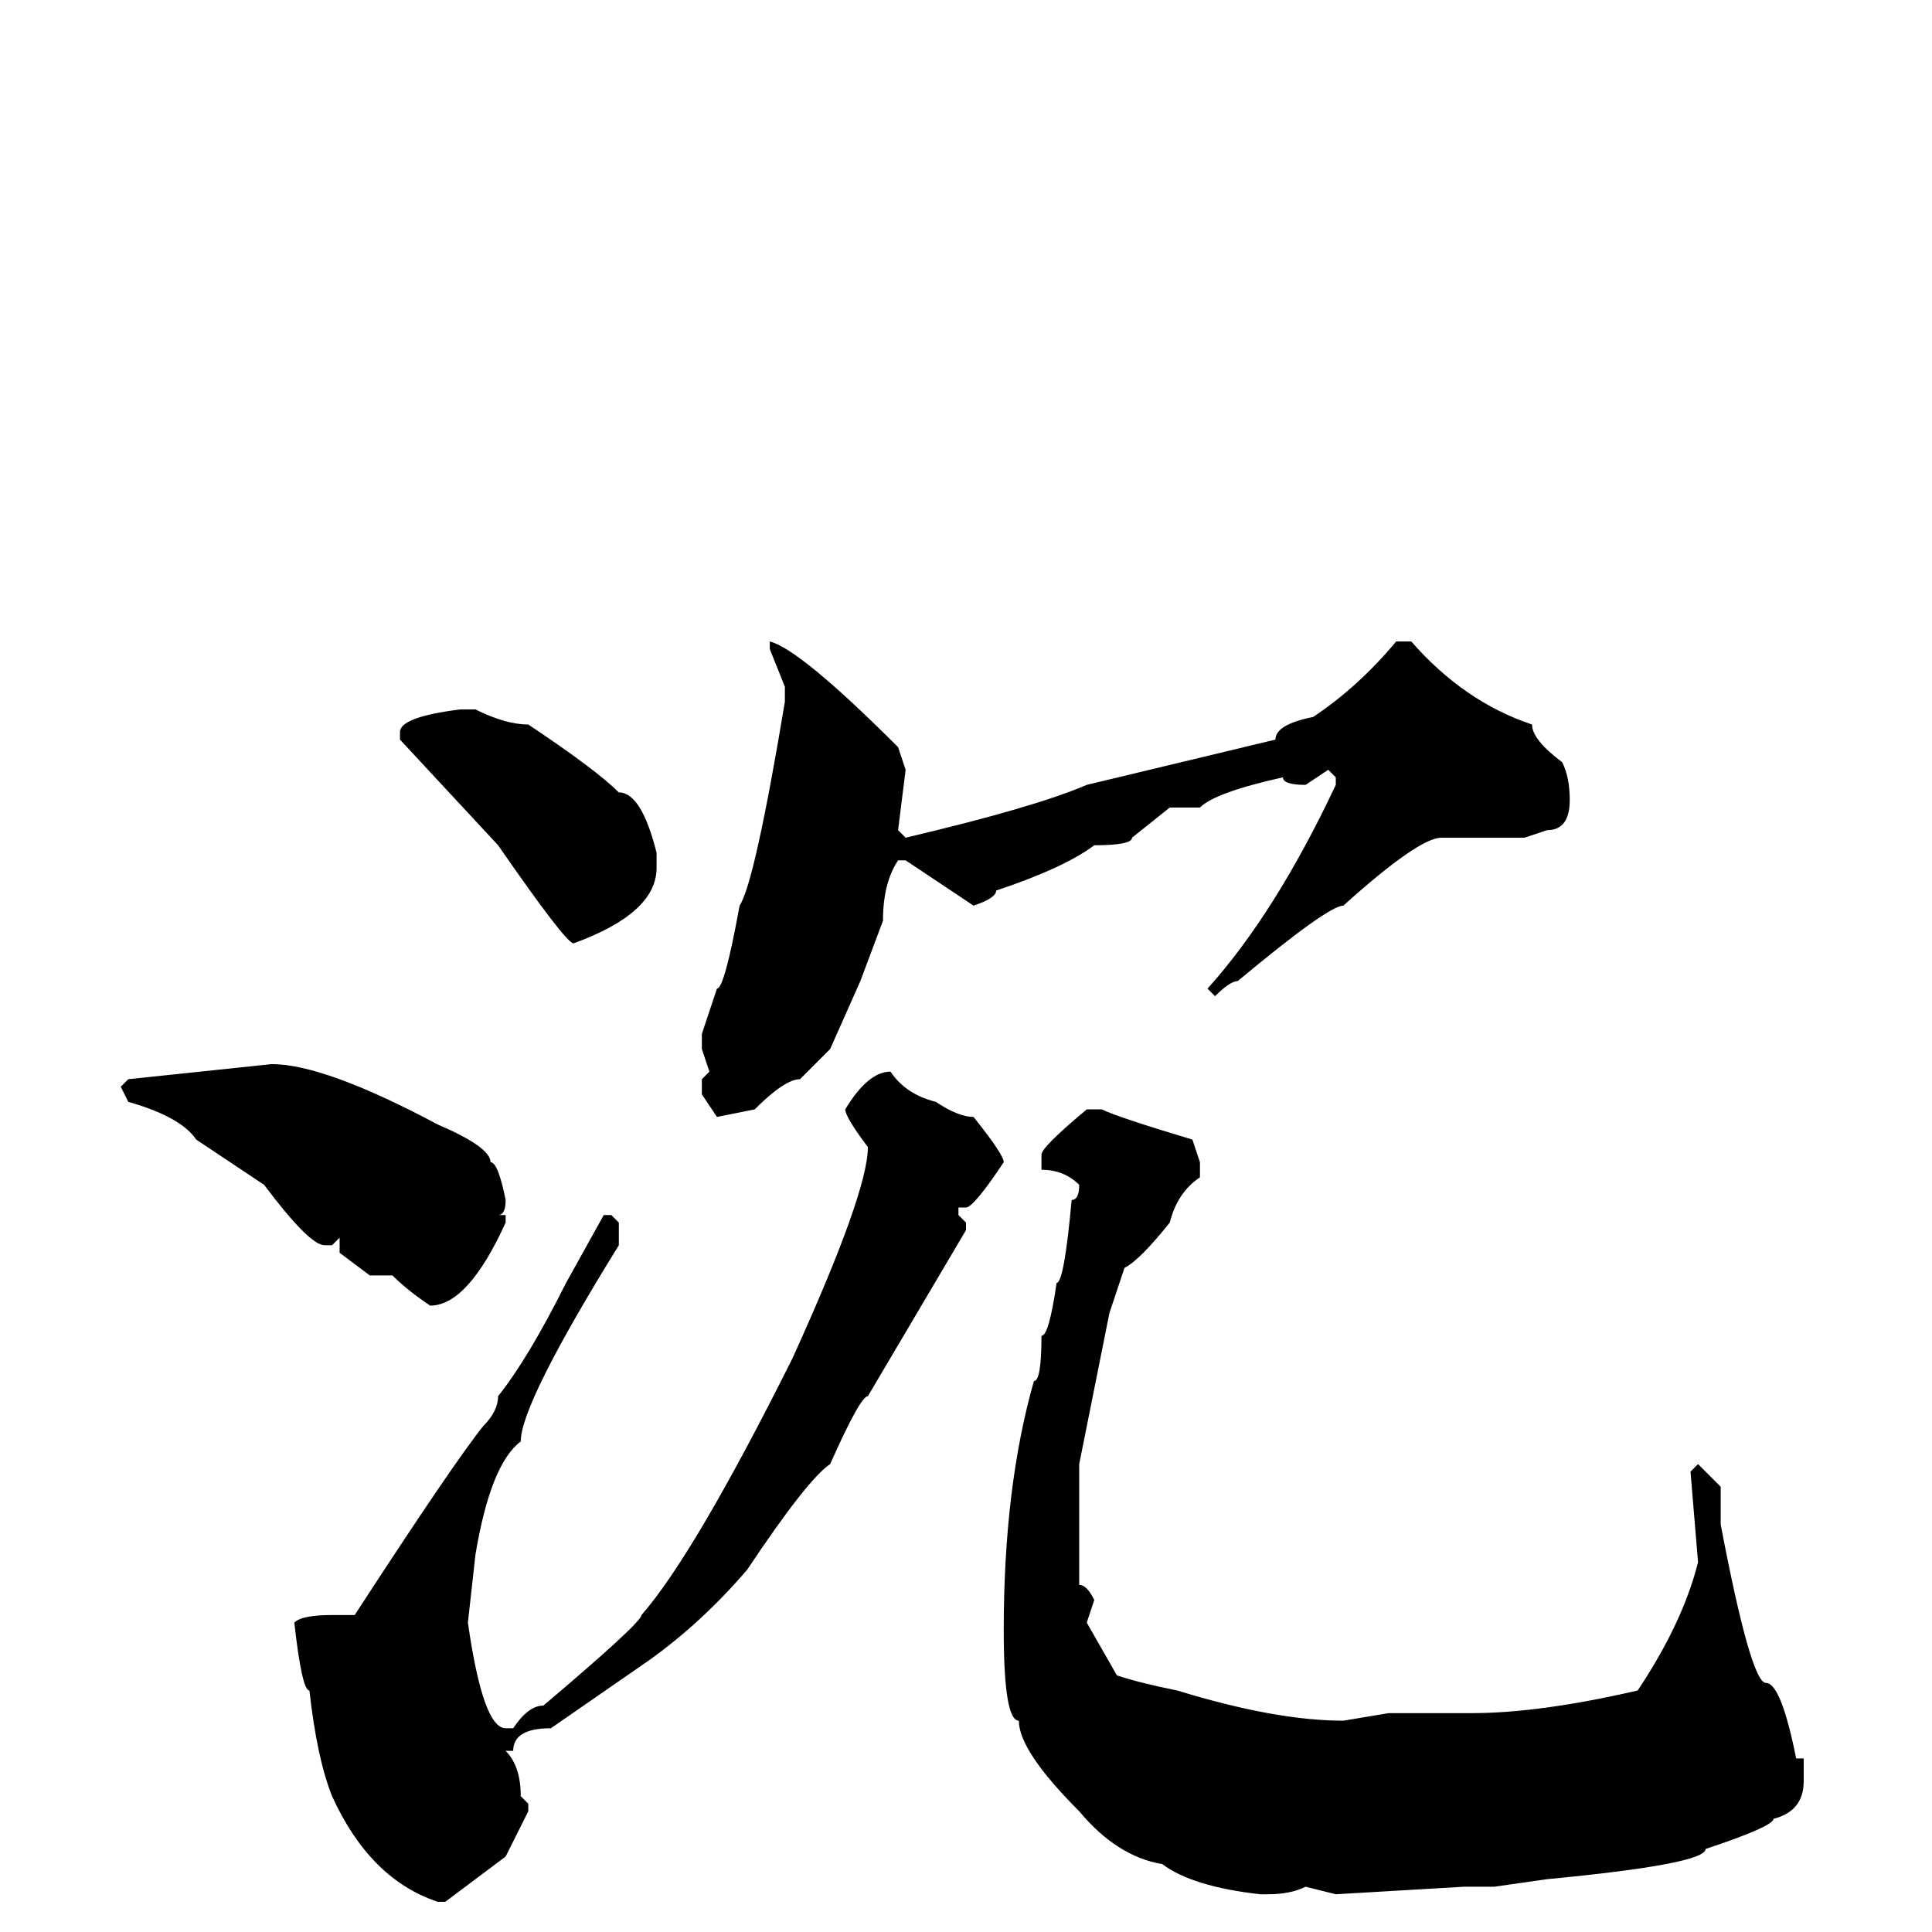 <svg xmlns="http://www.w3.org/2000/svg" viewBox="0 -256 256 256">
	<path fill="#000000" d="M185 -171H187Q194 -163 203 -160Q203 -158 207 -155Q208 -153 208 -150Q208 -146 205 -146L202 -145H196H195H191Q188 -145 178 -136Q176 -136 164 -126Q163 -126 161 -124L160 -125Q169 -135 177 -152V-153L176 -154L173 -152Q170 -152 170 -153Q161 -151 159 -149H155L150 -145Q150 -144 145 -144Q141 -141 132 -138Q132 -137 129 -136L120 -142H119Q117 -139 117 -134L114 -126L110 -117L106 -113Q104 -113 100 -109L95 -108L93 -111V-113L94 -114L93 -117V-119L95 -125Q96 -125 98 -136Q100 -139 104 -163V-165L102 -170V-171Q106 -170 119 -157L120 -154L119 -146L120 -145Q137 -149 144 -152L169 -158Q169 -160 174 -161Q180 -165 185 -171ZM61 -162H63Q67 -160 70 -160Q79 -154 82 -151Q85 -151 87 -143V-141Q87 -135 76 -131Q75 -131 66 -144L53 -158V-159Q53 -161 61 -162ZM36 -115Q43 -115 58 -107Q65 -104 65 -102Q66 -102 67 -97Q67 -95 66 -95H67V-94Q62 -83 57 -83Q54 -85 52 -87H50H49L45 -90V-92L44 -91H43Q41 -91 35 -99L26 -105Q24 -108 17 -110L16 -112L17 -113ZM118 -114Q120 -111 124 -110Q127 -108 129 -108Q133 -103 133 -102Q129 -96 128 -96H127V-95L128 -94V-93L115 -71Q114 -71 110 -62Q107 -60 99 -48Q93 -41 86 -36L73 -27Q68 -27 68 -24H67Q69 -22 69 -18L70 -17V-16L67 -10L59 -4H58Q49 -7 44 -18Q42 -23 41 -32Q40 -32 39 -41Q40 -42 44 -42H47Q60 -62 64 -67Q66 -69 66 -71Q70 -76 75 -86L80 -95H81L82 -94V-91Q69 -70 69 -65Q65 -62 63 -50L62 -41Q64 -27 67 -27H68Q70 -30 72 -30Q85 -41 85 -42Q92 -50 105 -76Q115 -98 115 -104Q112 -108 112 -109Q115 -114 118 -114ZM144 -109H146Q148 -108 158 -105L159 -102V-100Q156 -98 155 -94Q151 -89 149 -88L147 -82L143 -62V-61V-56V-46Q144 -46 145 -44L144 -41L148 -34Q151 -33 156 -32Q169 -28 178 -28L184 -29H195Q204 -29 217 -32Q223 -41 225 -49L224 -61L225 -62L228 -59V-54Q232 -33 234 -33Q236 -33 238 -23H239V-20Q239 -16 235 -15Q235 -14 226 -11Q226 -9 205 -7L198 -6H194L177 -5L173 -6Q171 -5 168 -5H167Q158 -6 154 -9Q148 -10 143 -16Q135 -24 135 -28Q133 -28 133 -40Q133 -59 137 -73Q138 -73 138 -79Q139 -79 140 -86Q141 -86 142 -97Q143 -97 143 -99Q141 -101 138 -101V-102V-103Q138 -104 144 -109Z"/>
</svg>